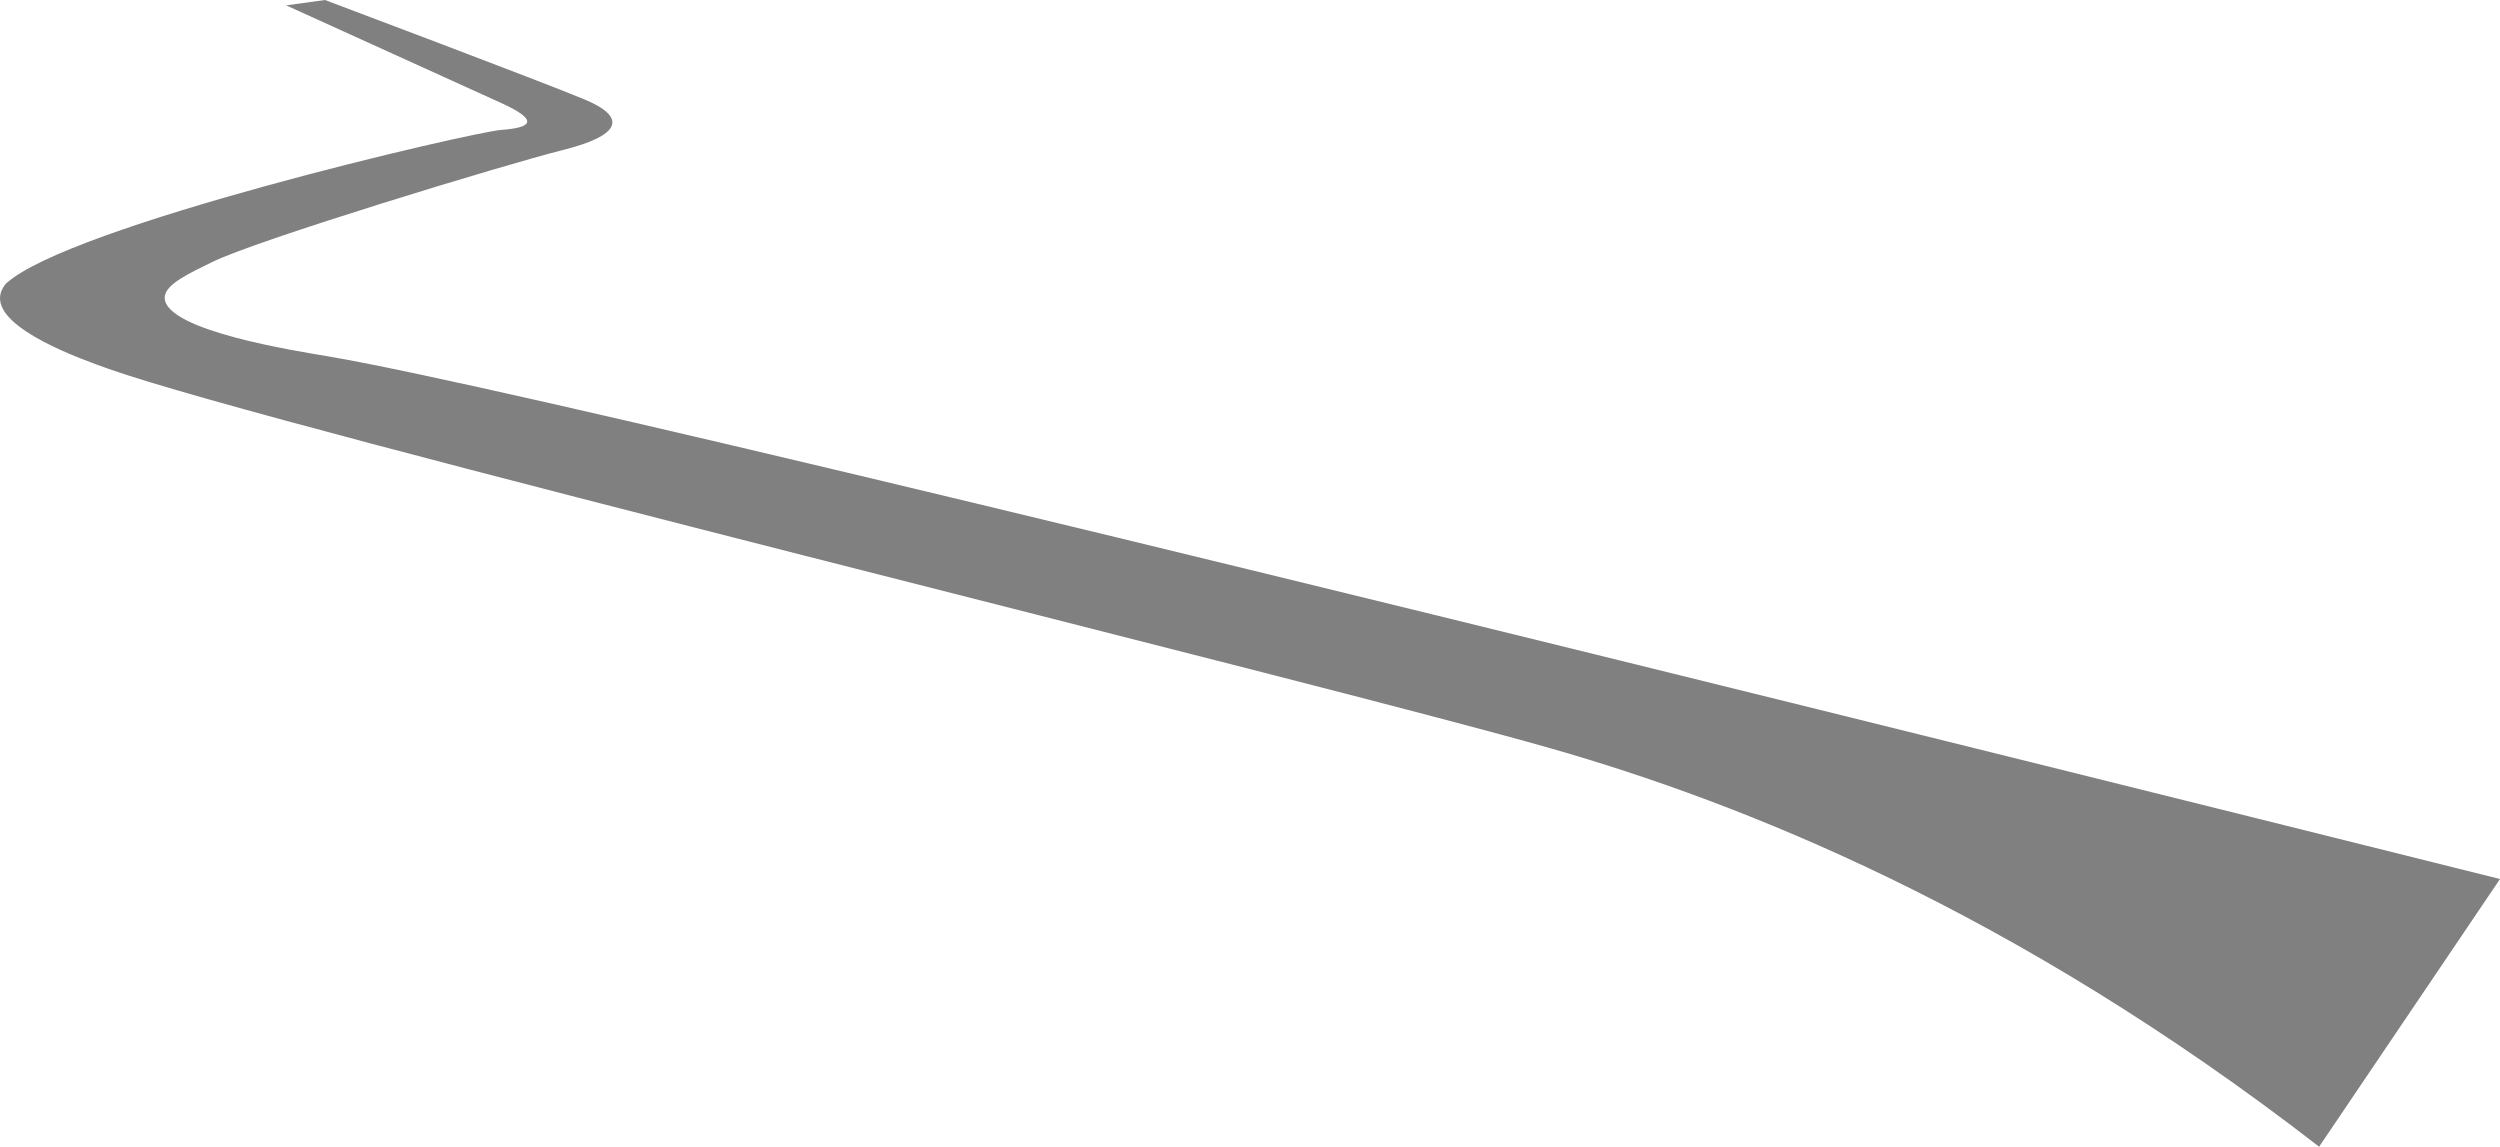 <?xml version="1.0" encoding="UTF-8"?><svg xmlns="http://www.w3.org/2000/svg" viewBox="0 0 691.06 316.98"><defs><style>.d{fill:gray;}</style></defs><g id="a"/><g id="b"><g id="c"><path class="d" d="M79.1,1.48s48.46,22,59.46,27,8,6.85,0,7.43S18.56,62.48,1.56,78.48c-.56,.69-1.45,1.99-1.55,3.67-.52,9,22.52,17.16,30.05,19.83,45.87,16.26,334,86.38,399,105,51.6,14.78,127.09,44.25,212,110,16.67-24.67,33.33-49.33,50-74C323.17,151.09,134.86,105.98,90.56,98.48c-8.6-1.46-44.82-7.07-45.03-16.12-.09-3.86,7.44-7.08,13.03-9.88,12-6,81-27,97-31s18-9,6-14S89.83,0,89.83,0l-10.74,1.48Z"/></g></g></svg>